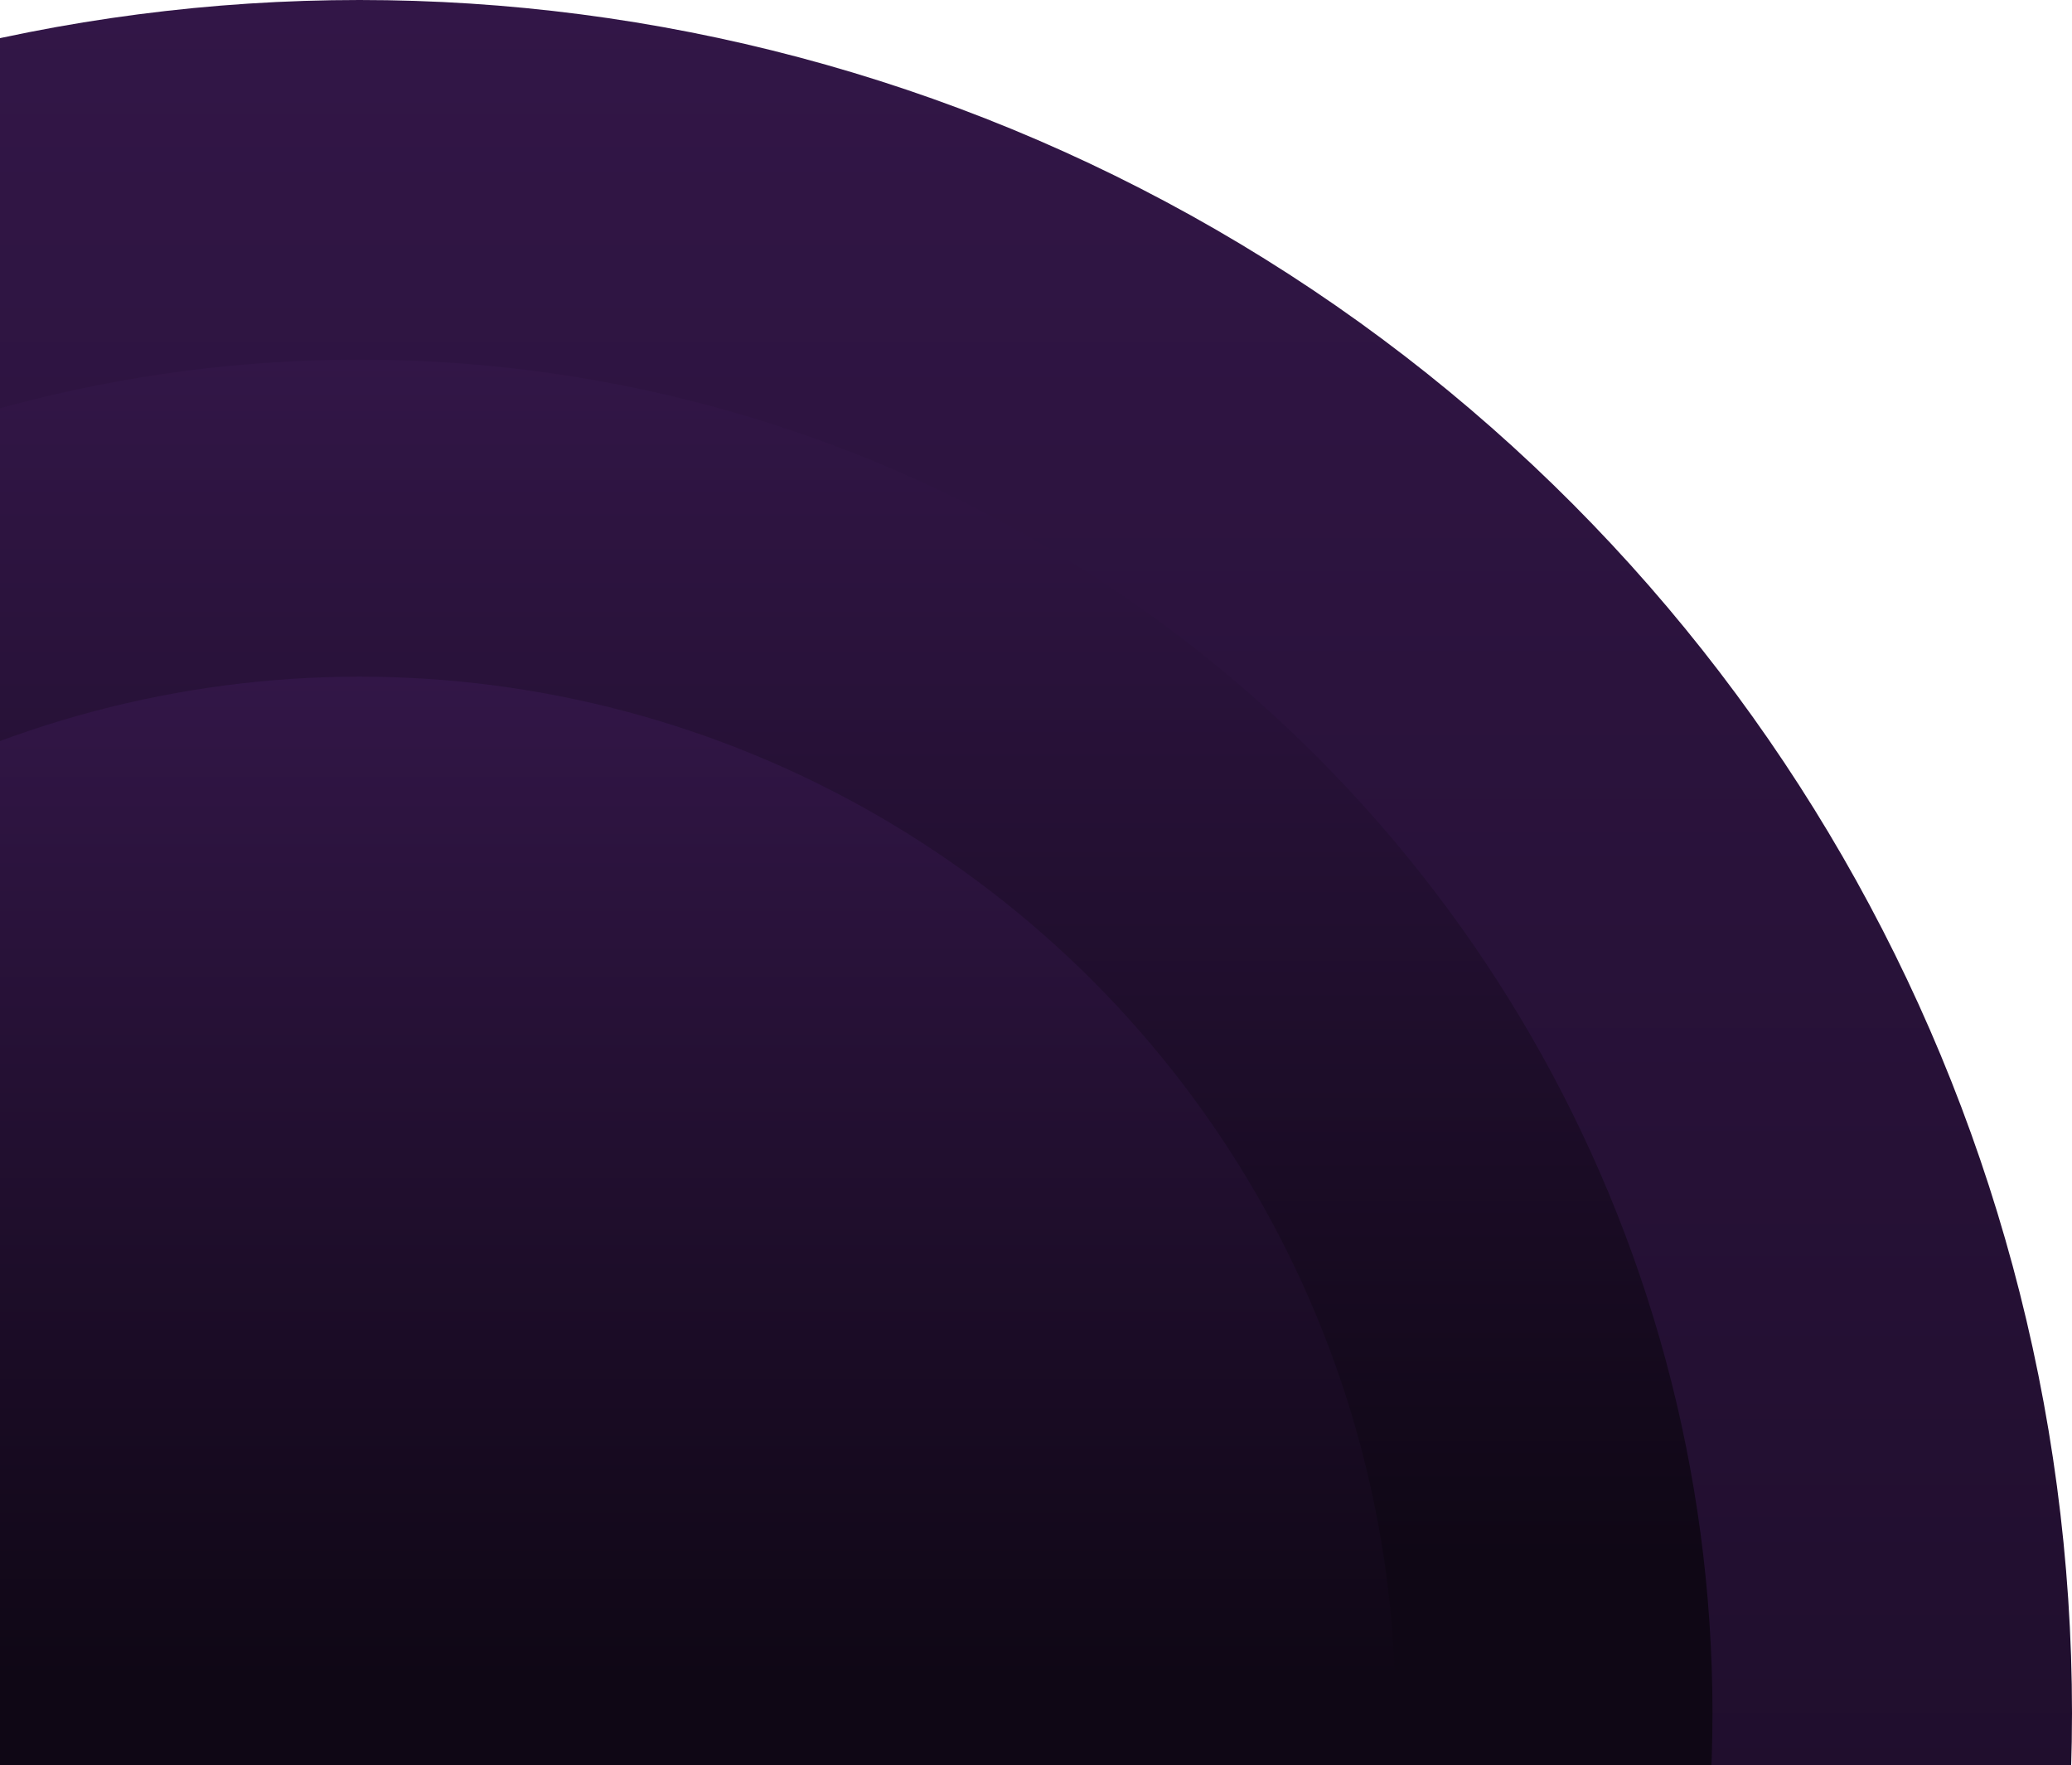 <svg width="438" height="373" viewBox="0 0 438 373" fill="none" xmlns="http://www.w3.org/2000/svg">
<circle cx="76" cy="362" r="362" fill="url(#paint0_linear_951_515)"/>
<circle cx="76" cy="362" r="286" fill="url(#paint1_linear_951_515)"/>
<circle cx="76" cy="362" r="219" fill="url(#paint2_linear_951_515)"/>
<defs>
<linearGradient id="paint0_linear_951_515" x1="76" y1="0" x2="76" y2="724" gradientUnits="userSpaceOnUse">
<stop stop-color="#321647"/>
<stop offset="1" stop-color="#0F0715"/>
</linearGradient>
<linearGradient id="paint1_linear_951_515" x1="76" y1="76" x2="76" y2="648" gradientUnits="userSpaceOnUse">
<stop stop-color="#321647"/>
<stop offset="0.444" stop-color="#0F0715"/>
</linearGradient>
<linearGradient id="paint2_linear_951_515" x1="76" y1="143" x2="76" y2="581" gradientUnits="userSpaceOnUse">
<stop stop-color="#321647"/>
<stop offset="0.484" stop-color="#0F0715"/>
</linearGradient>
</defs>
</svg>
